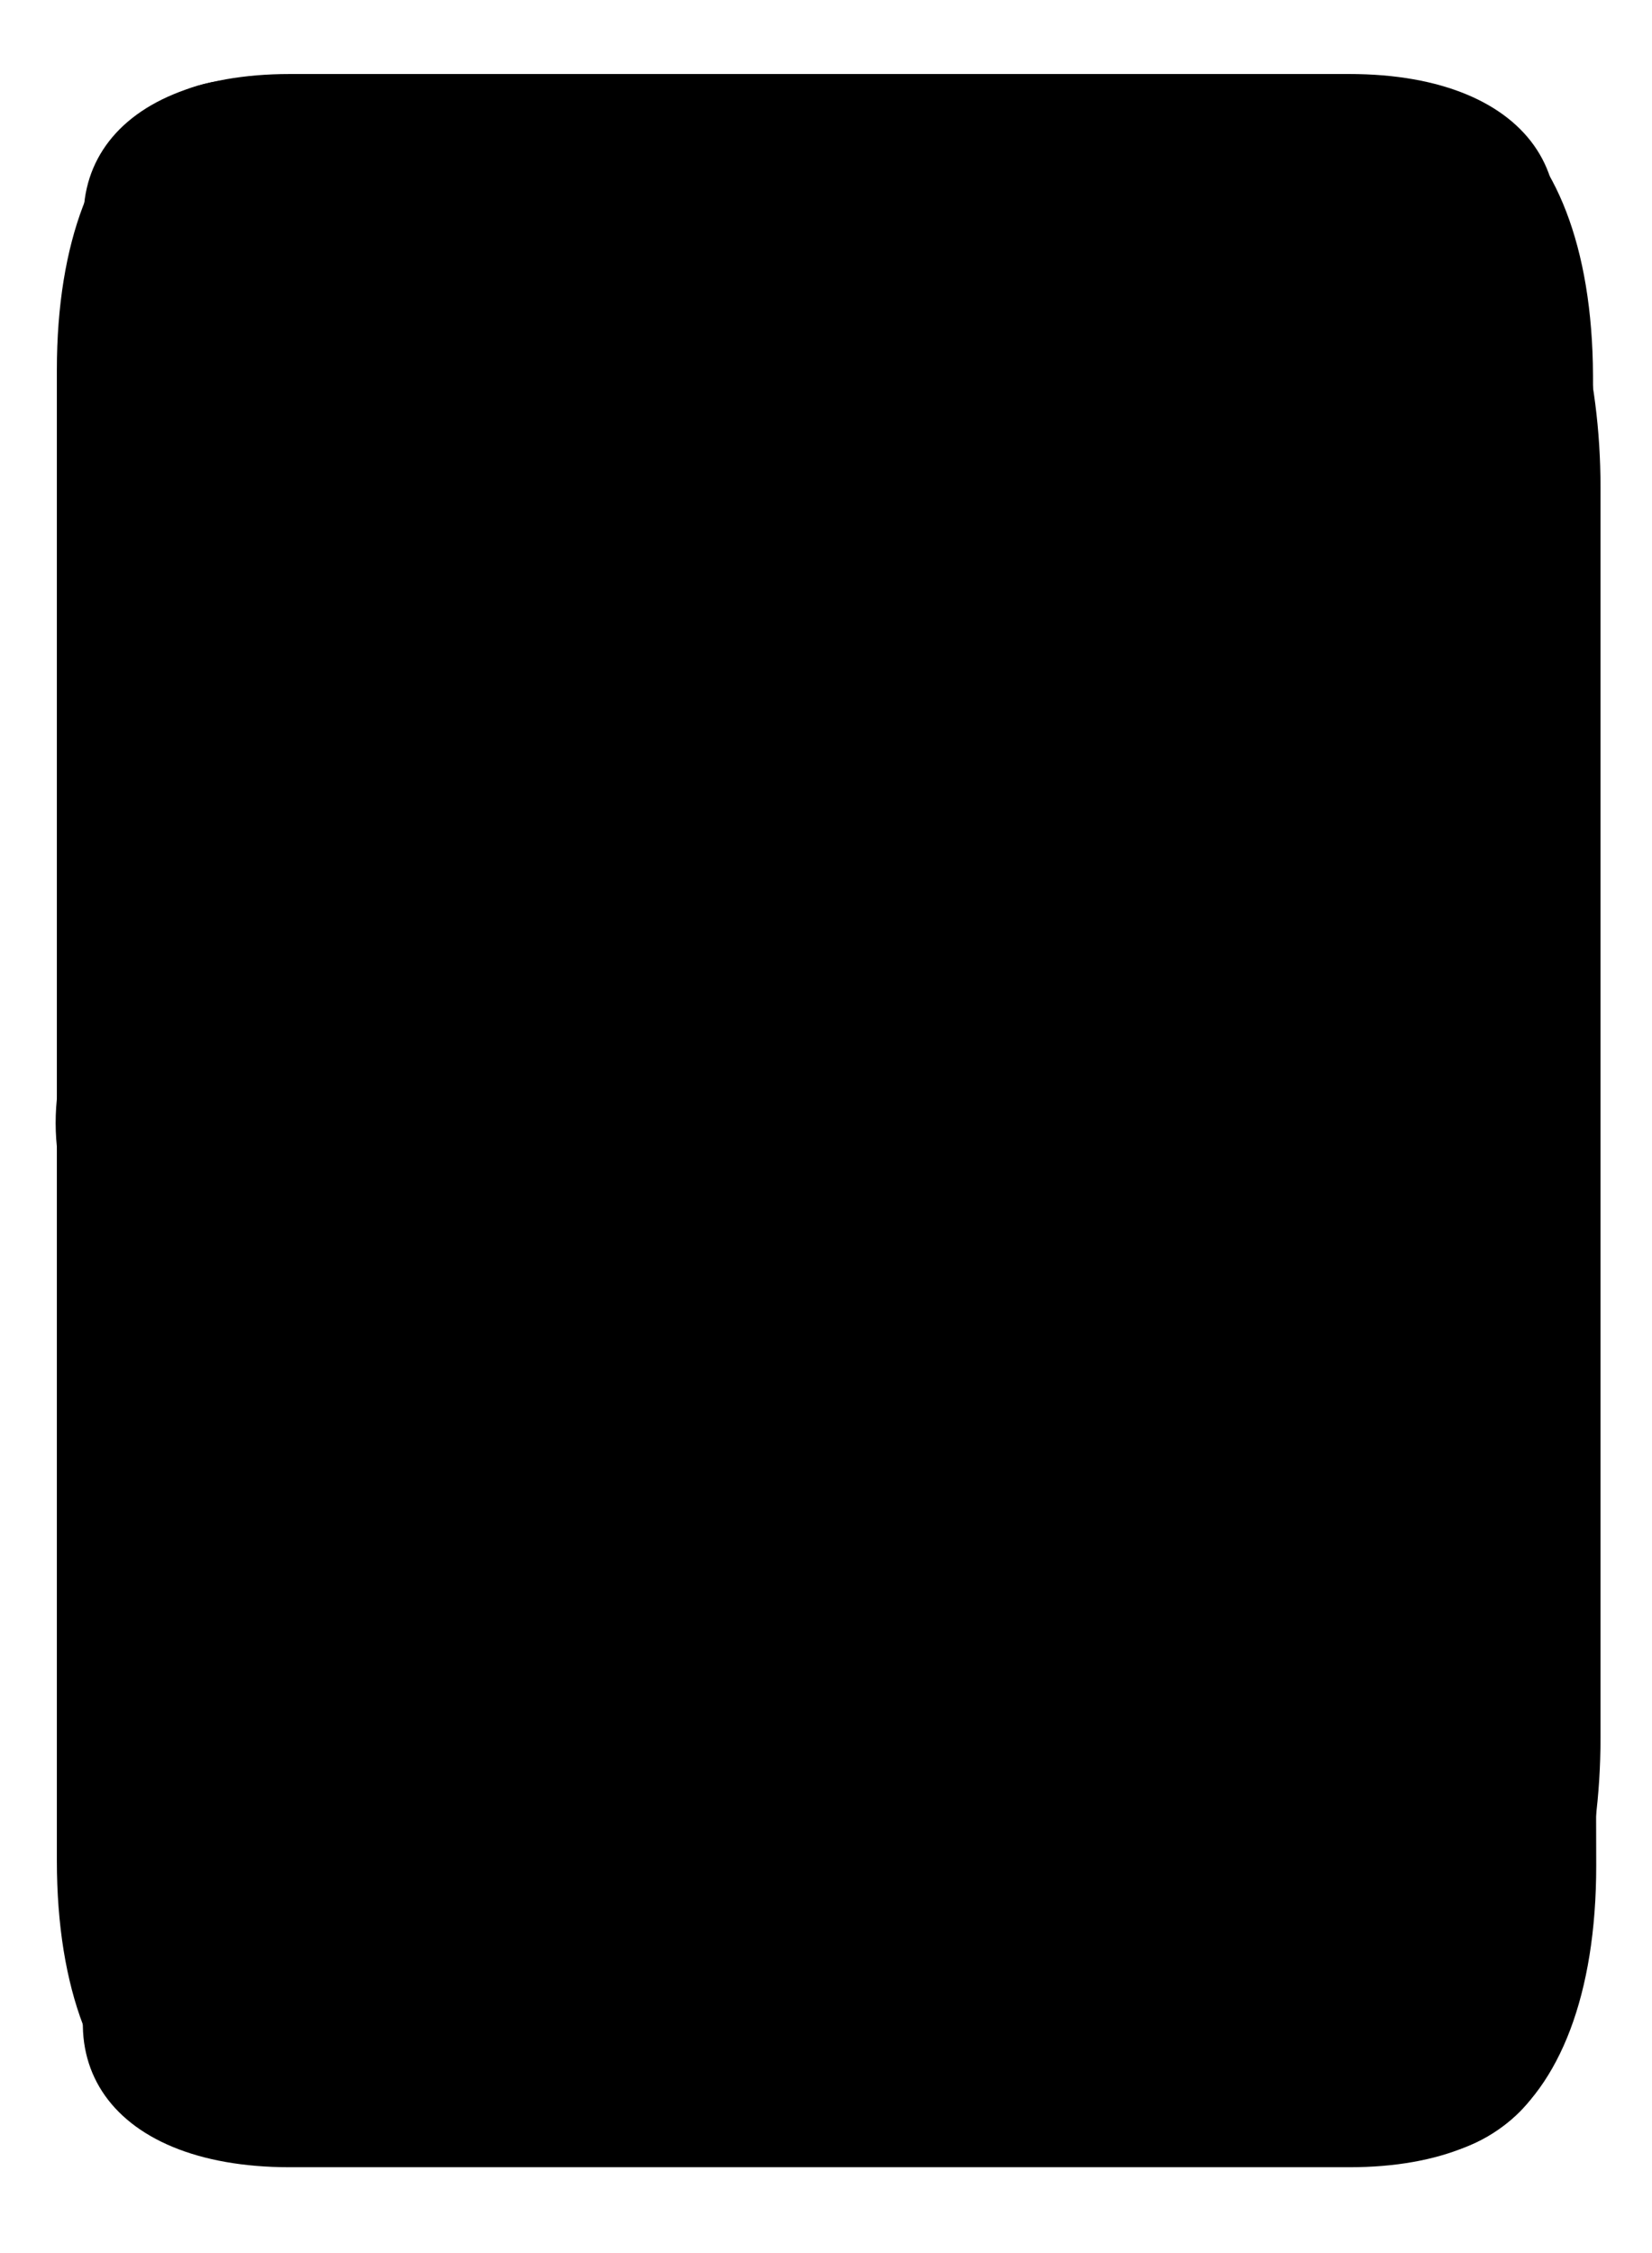 <?xml version="1.0" encoding="utf-8"?>
<!-- Generator: Adobe Illustrator 19.0.0, SVG Export Plug-In . SVG Version: 6.00 Build 0)  -->
<svg version="1.1" class="botones" xmlns="http://www.w3.org/2000/svg" xmlns:xlink="http://www.w3.org/1999/xlink" x="0px" y="0px"
	 viewBox="-99 309.1 154 210" style="enable-background:new -99 309.1 154 210;" xml:space="preserve">
	<g class="playStopImg">
		<path class="stop3Img" d="M-7.1,409.8L42.4,487c8.5,13.3,1.5,24.1-15.6,24.1H-72c-17.2,0-24.2-10.8-15.6-24.1l49.5-77.2
			C-29.5,396.5-15.7,396.5-7.1,409.8z"/>
		<path class="stop2Img" d="M-38.1,417.3l-49.5-77.2c-8.5-13.3-1.5-24.1,15.6-24.1h98.8c17.2,0,24.2,10.8,15.6,24.1l-49.5,77.2
			C-15.7,430.6-29.5,430.6-38.1,417.3z"/>
		<path class="stop1Img" d="M-81,392l99.4-69.8c17.1-12,31-2.2,31.1,21.9L49.8,483c0,24.1-13.8,34-31,22l-99.7-69.5
			C-98.1,423.5-98.1,404.1-81,392z"/>
		<path class="playImg" d="M36.9,434.8l-99.6,69.7c-17.1,12-31,2.2-31-22V343.6c0-24.1,13.9-34,31-22l99.6,69.7
			C54,403.3,54,422.8,36.9,434.8z"/>
	</g>
	<g class="pauseImg">
		<path d="M50.2,471.1c0,21.2-10.7,38.5-24,38.5c-13.2,0-24-17.2-24-38.5V354.5c0-21.2,10.7-38.5,24-38.5c13.2,0,24,17.2,24,38.5
			V471.1z"/>
		<path d="M-45.3,471.1c0,21.2-10.7,38.5-24,38.5c-13.2,0-24-17.2-24-38.5V354.5c0-21.2,10.7-38.5,24-38.5c13.2,0,24,17.2,24,38.5
			V471.1z"/>
	</g>
</svg>
